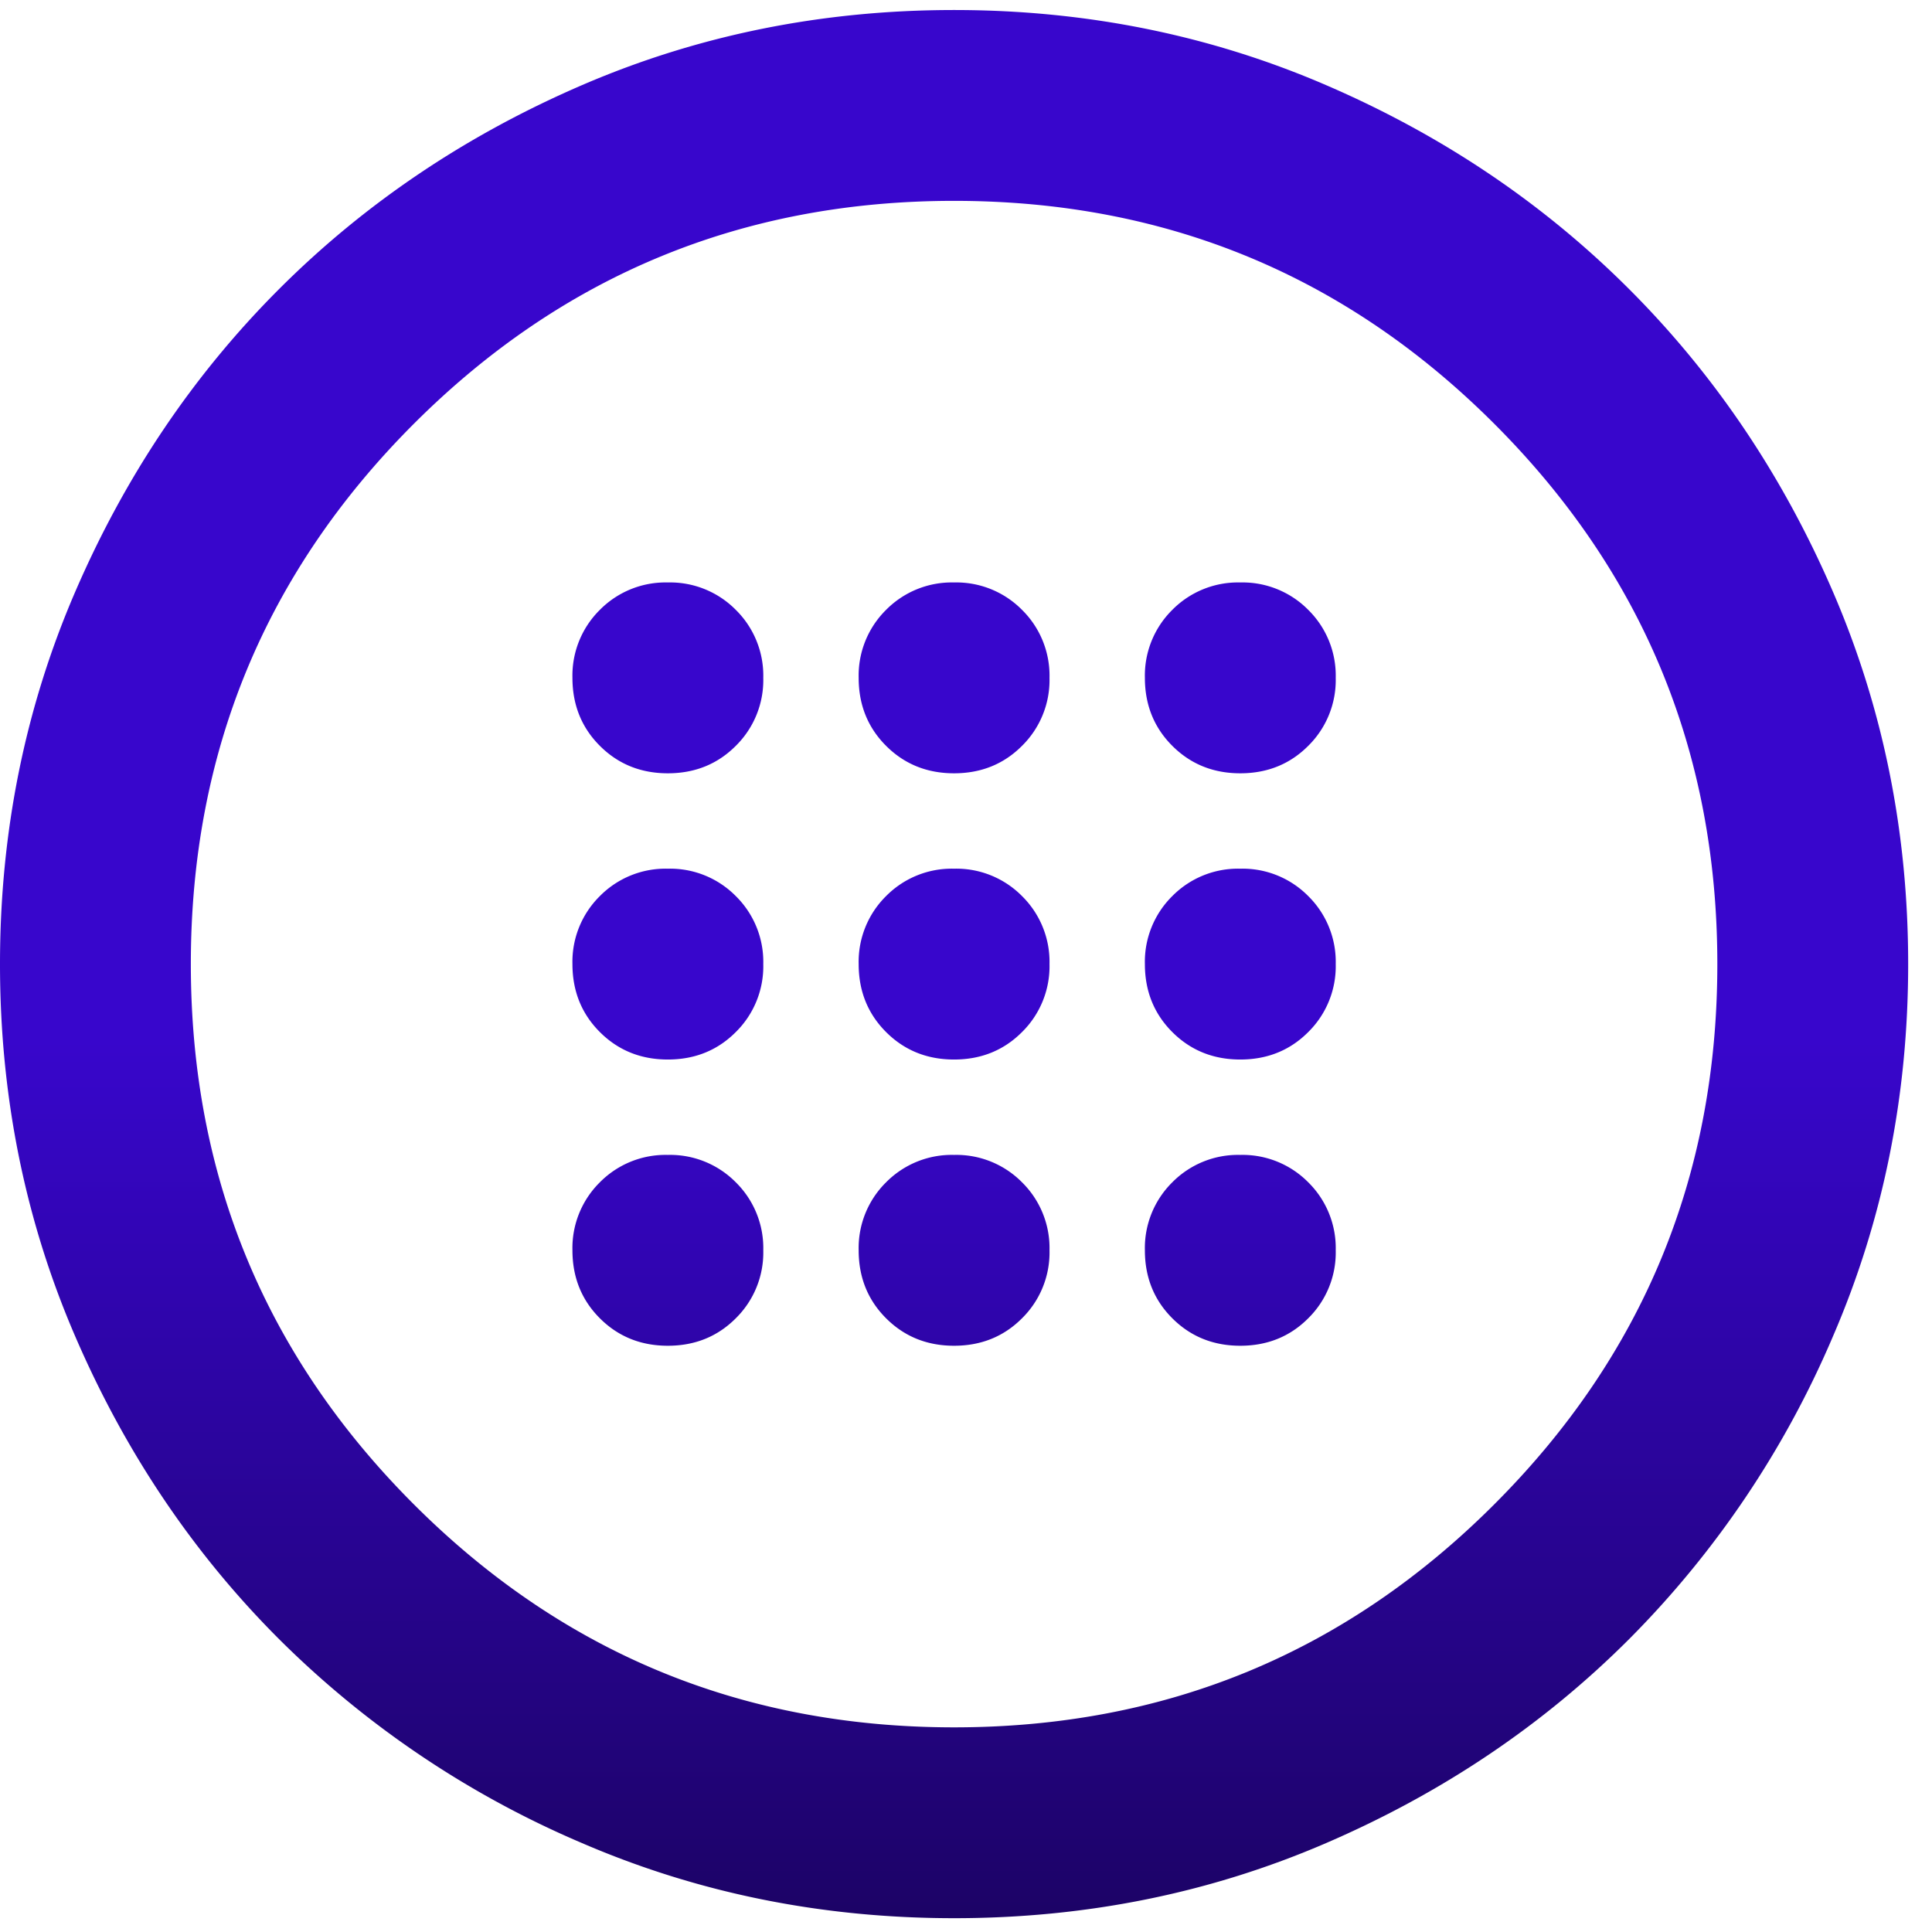 <svg width="27" height="27" fill="none" xmlns="http://www.w3.org/2000/svg"><path d="M13.333 14.807c.378 0 .695-.128.95-.384a1.29 1.29 0 0 0 .384-.95 1.29 1.29 0 0 0-.384-.95 1.29 1.29 0 0 0-.95-.383 1.29 1.29 0 0 0-.95.383 1.29 1.29 0 0 0-.383.95c0 .378.128.695.383.95.256.256.573.384.95.384Zm4 0c.378 0 .695-.128.95-.384a1.29 1.29 0 0 0 .384-.95 1.29 1.29 0 0 0-.384-.95 1.29 1.29 0 0 0-.95-.383 1.29 1.29 0 0 0-.95.383 1.29 1.29 0 0 0-.383.95c0 .378.128.695.383.95.256.256.573.384.95.384Zm-8 0c.378 0 .695-.128.95-.384a1.29 1.29 0 0 0 .384-.95 1.29 1.29 0 0 0-.384-.95 1.29 1.29 0 0 0-.95-.383 1.29 1.29 0 0 0-.95.383 1.29 1.29 0 0 0-.383.95c0 .378.128.695.383.95.256.256.573.384.95.384Zm4 4c.378 0 .695-.128.95-.384a1.29 1.29 0 0 0 .384-.95 1.29 1.29 0 0 0-.384-.95 1.29 1.29 0 0 0-.95-.383 1.29 1.29 0 0 0-.95.383 1.29 1.29 0 0 0-.383.95c0 .378.128.695.383.95.256.256.573.384.95.384Zm4 0c.378 0 .695-.128.95-.384a1.29 1.29 0 0 0 .384-.95 1.29 1.29 0 0 0-.384-.95 1.29 1.29 0 0 0-.95-.383 1.29 1.29 0 0 0-.95.383 1.29 1.29 0 0 0-.383.95c0 .378.128.695.383.95.256.256.573.384.95.384Zm-8 0c.378 0 .695-.128.95-.384a1.29 1.29 0 0 0 .384-.95 1.29 1.29 0 0 0-.384-.95 1.29 1.29 0 0 0-.95-.383 1.29 1.29 0 0 0-.95.383 1.29 1.29 0 0 0-.383.95c0 .378.128.695.383.95.256.256.573.384.95.384Zm4-8c.378 0 .695-.128.95-.384a1.29 1.29 0 0 0 .384-.95 1.29 1.29 0 0 0-.384-.95 1.29 1.29 0 0 0-.95-.383 1.29 1.29 0 0 0-.95.383 1.29 1.29 0 0 0-.383.95c0 .378.128.695.383.95.256.256.573.384.95.384Zm4 0c.378 0 .695-.128.95-.384a1.29 1.29 0 0 0 .384-.95 1.29 1.29 0 0 0-.384-.95 1.29 1.29 0 0 0-.95-.383 1.29 1.29 0 0 0-.95.383 1.29 1.29 0 0 0-.383.95c0 .378.128.695.383.95.256.256.573.384.95.384Zm-8 0c.378 0 .695-.128.95-.384a1.29 1.29 0 0 0 .384-.95 1.29 1.29 0 0 0-.384-.95 1.29 1.29 0 0 0-.95-.383 1.29 1.29 0 0 0-.95.383 1.29 1.29 0 0 0-.383.95c0 .378.128.695.383.95.256.256.573.384.95.384Zm4 16c-1.844 0-3.577-.35-5.2-1.05a13.465 13.465 0 0 1-4.233-2.85c-1.2-1.2-2.15-2.611-2.85-4.234-.7-1.622-1.05-3.355-1.05-5.2 0-1.844.35-3.577 1.05-5.2C1.75 6.651 2.7 5.24 3.9 4.04c1.2-1.2 2.611-2.15 4.233-2.85C9.756.49 11.49.14 13.333.14c1.845 0 3.578.35 5.2 1.05 1.623.7 3.034 1.65 4.234 2.85 1.2 1.2 2.15 2.611 2.85 4.233.7 1.623 1.05 3.356 1.05 5.2 0 1.845-.35 3.578-1.05 5.2a13.464 13.464 0 0 1-2.85 4.234c-1.2 1.2-2.611 2.15-4.234 2.85-1.622.7-3.355 1.05-5.2 1.05Zm0-2.667c2.956 0 5.473-1.039 7.55-3.117C22.961 18.946 24 16.43 24 13.473c0-2.955-1.039-5.472-3.117-7.55-2.077-2.077-4.594-3.116-7.55-3.116-2.955 0-5.472 1.039-7.55 3.116-2.077 2.078-3.116 4.595-3.116 7.55 0 2.956 1.039 5.473 3.116 7.55 2.078 2.078 4.595 3.117 7.55 3.117Z" fill="url(#a)"/><defs><linearGradient id="a" x1="13.333" y1=".14" x2="13.333" y2="26.807" gradientUnits="userSpaceOnUse"><stop offset=".54" stop-color="#3806CC"/><stop offset="1" stop-color="#1C0366"/></linearGradient></defs></svg>